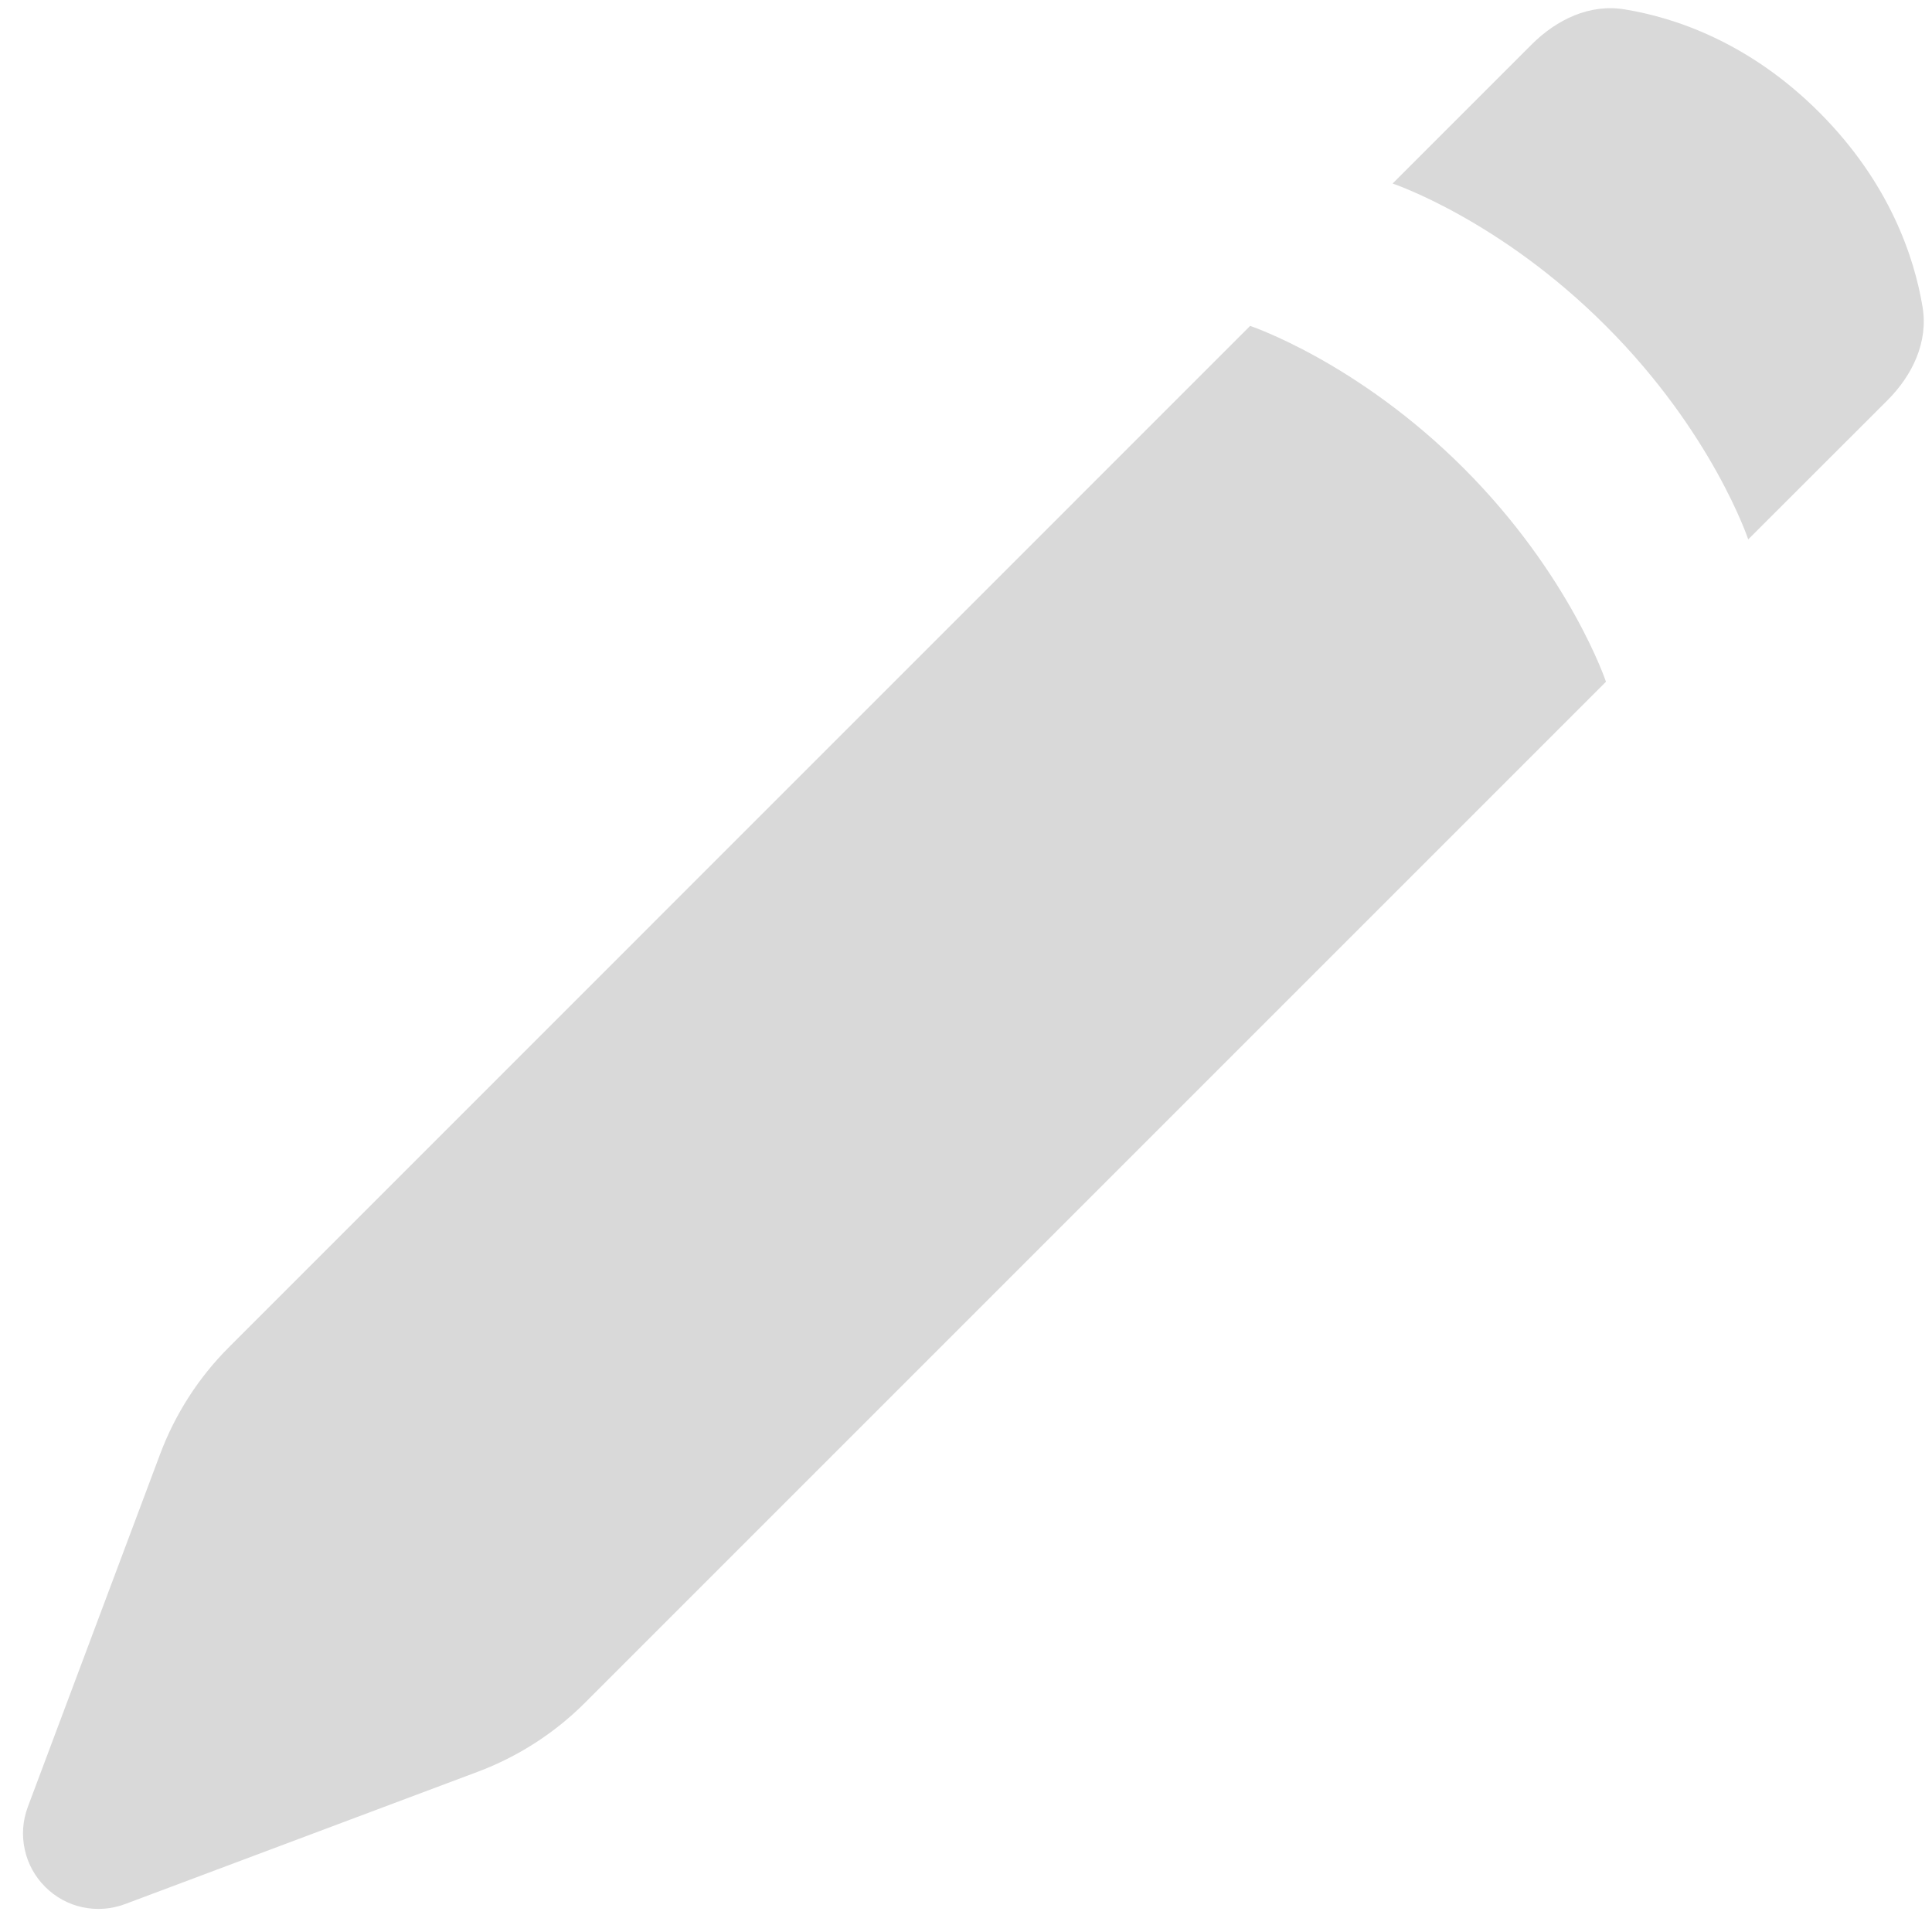 <svg width="16" height="16" viewBox="0 0 16 16" fill="none" xmlns="http://www.w3.org/2000/svg">
<path fill-rule="evenodd" clip-rule="evenodd" d="M1.325 12.045L0.23 14.965C0.188 15.077 0.179 15.2 0.205 15.317C0.23 15.434 0.289 15.541 0.374 15.626C0.459 15.711 0.566 15.77 0.683 15.795C0.801 15.82 0.923 15.811 1.035 15.769L3.954 14.674C4.288 14.549 4.592 14.354 4.844 14.102L13.3 5.646C13.3 5.646 13.005 4.762 12.122 3.878C11.238 2.994 10.353 2.699 10.353 2.699L1.898 11.155C1.645 11.407 1.45 11.711 1.325 12.045ZM11.533 1.52L12.685 0.368C12.892 0.161 13.168 0.029 13.456 0.078C13.862 0.144 14.483 0.346 15.068 0.932C15.653 1.518 15.855 2.138 15.922 2.543C15.97 2.832 15.838 3.108 15.632 3.314L14.478 4.467C14.478 4.467 14.184 3.583 13.3 2.7C12.417 1.815 11.533 1.52 11.533 1.52Z" fill="#D9D9D9"/>
</svg>
